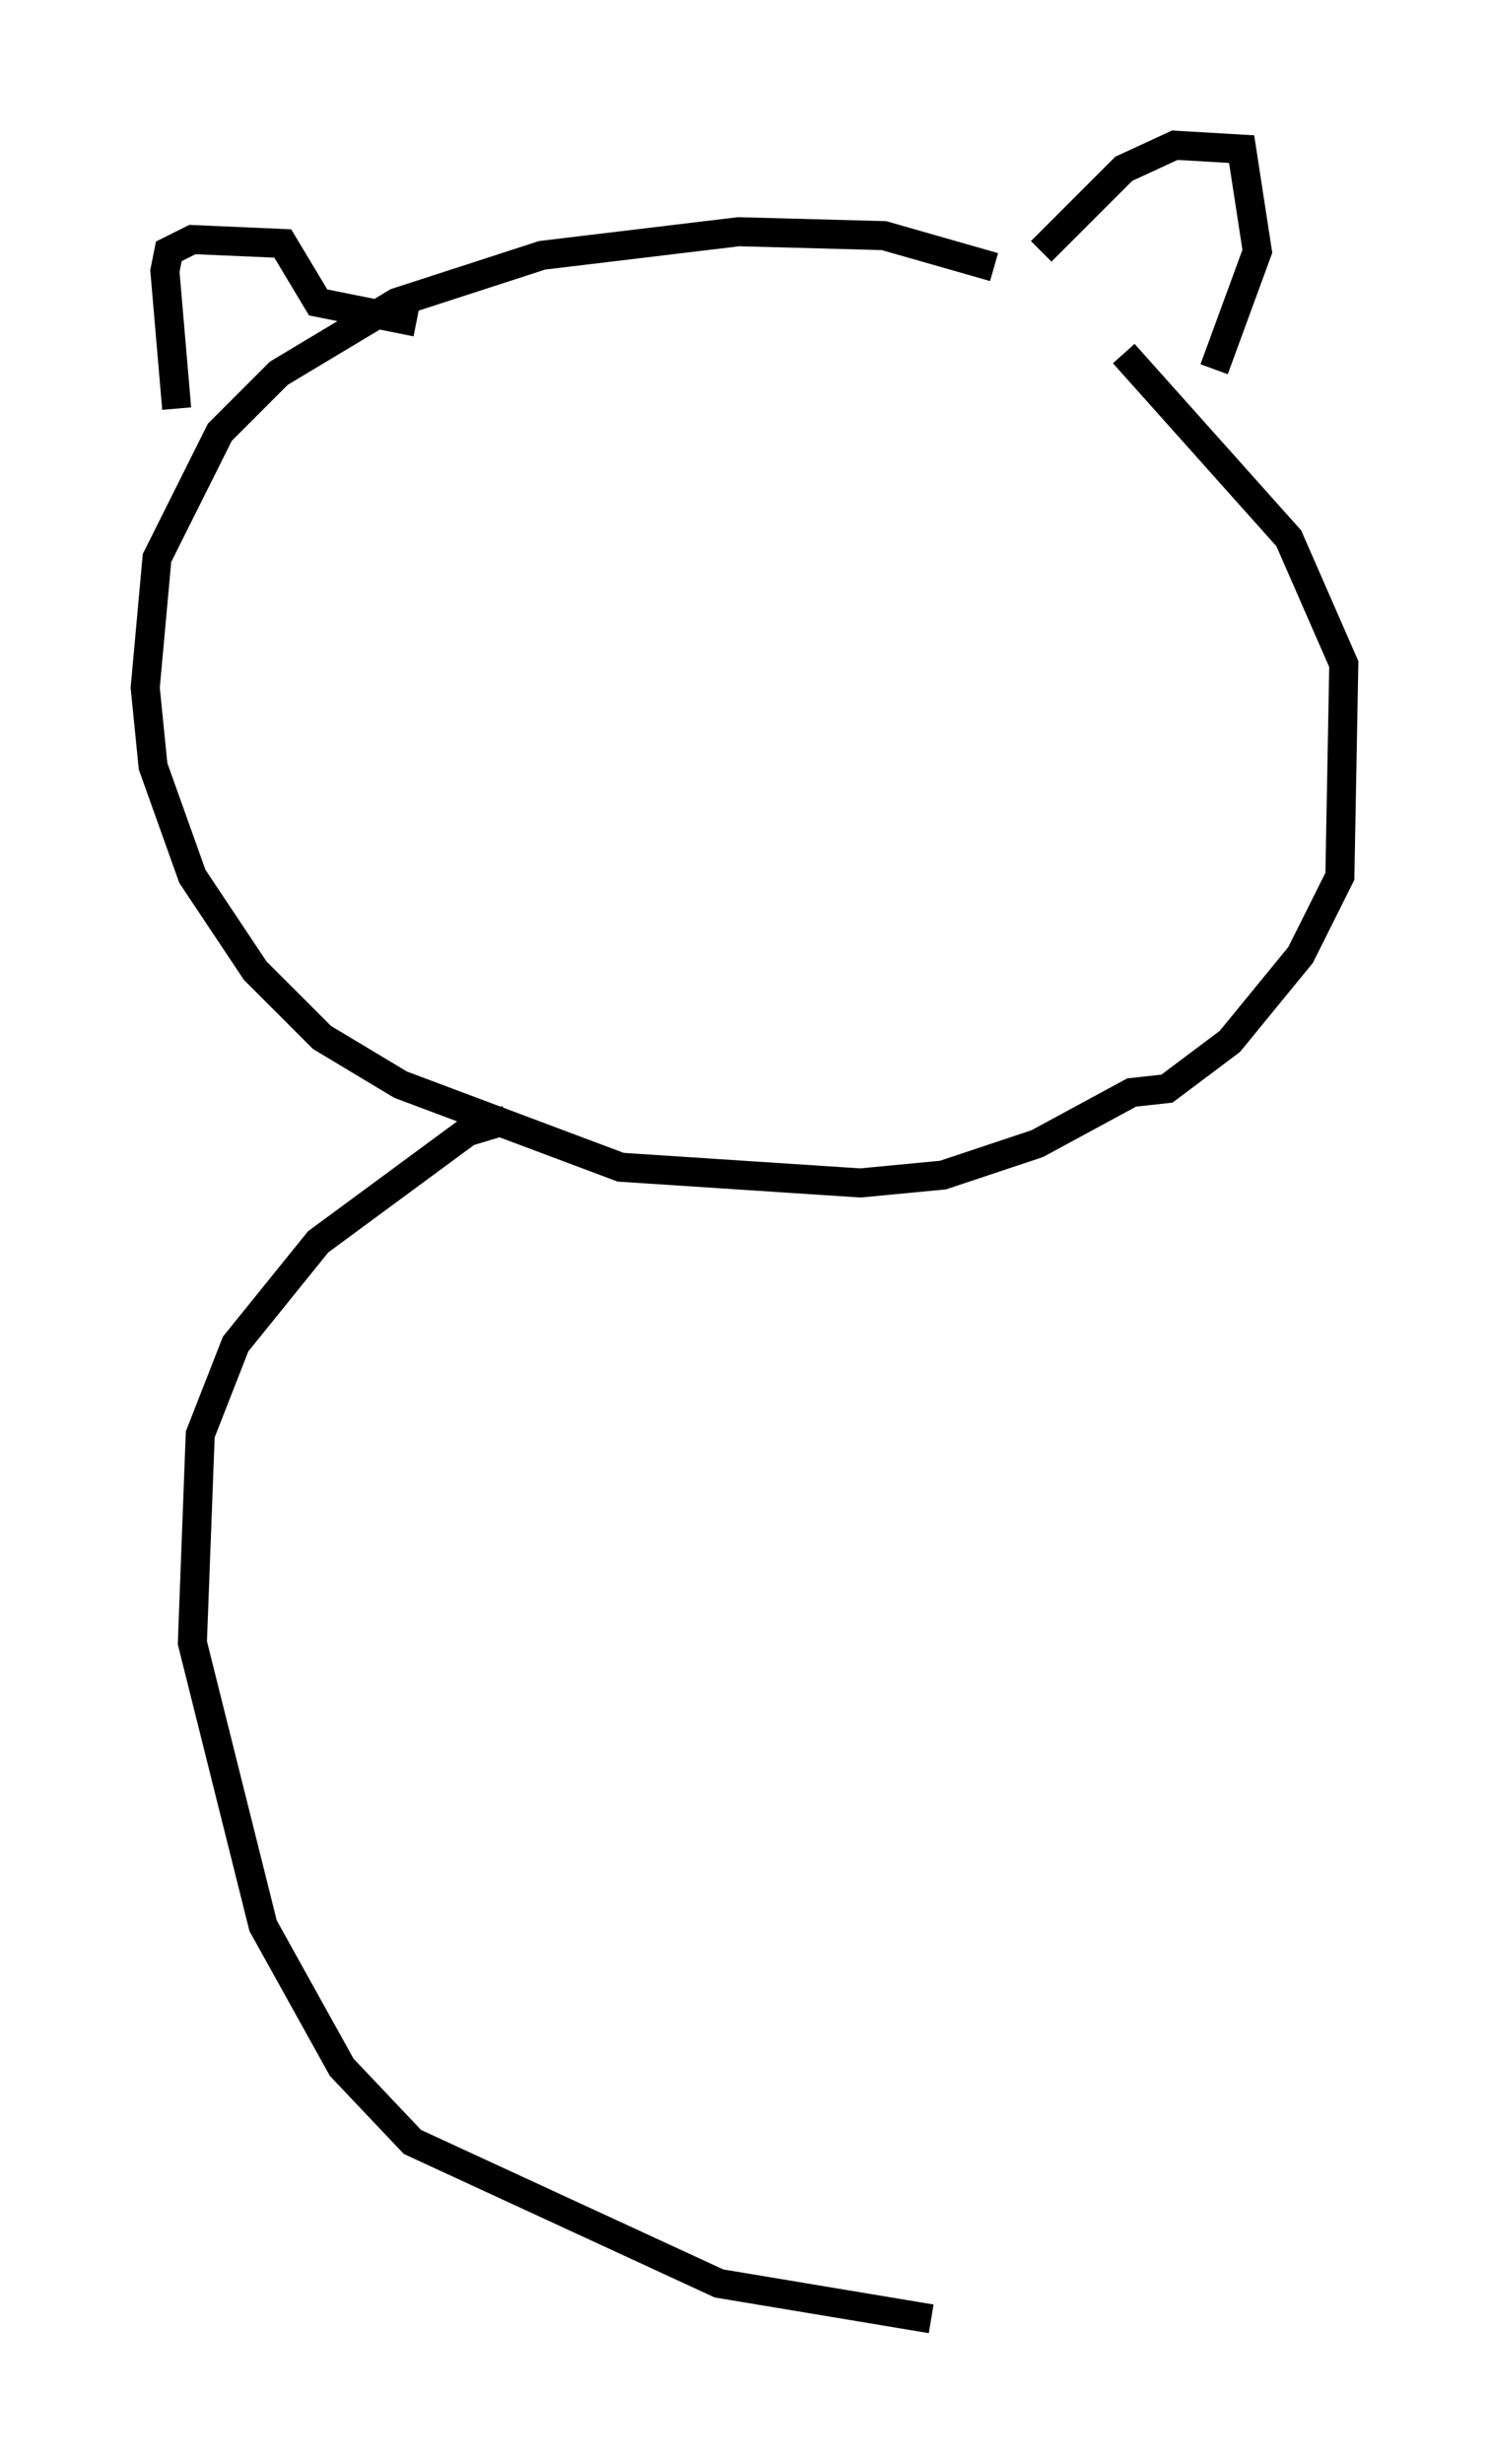 <?xml version="1.0" encoding="utf-8" ?>
<svg baseProfile="full" height="84.83" version="1.1" width="51.272" xmlns="http://www.w3.org/2000/svg" xmlns:ev="http://www.w3.org/2001/xml-events" xmlns:xlink="http://www.w3.org/1999/xlink"><defs /><rect fill="white" height="84.83" width="51.272" x="0" y="0" /><path d="M35.582, 10.413 m-1.353, -1.218 l-3.789, -1.083 -5.007, -0.135 l-6.766, 0.812 -5.007, 1.624 l-4.059, 2.436 -2.03, 2.03 l-2.165, 4.33 -0.406, 4.465 l0.271, 2.706 1.353, 3.789 l2.165, 3.248 2.3, 2.3 l2.706, 1.624 7.578, 2.842 l8.254, 0.541 2.842, -0.271 l3.248, -1.083 3.248, -1.759 l1.218, -0.135 2.165, -1.624 l2.436, -2.977 1.353, -2.706 l0.135, -7.307 -1.894, -4.33 l-5.683, -6.36 m-32.611, 1.894 l-0.406, -4.736 0.135, -0.677 l0.812, -0.406 3.112, 0.135 l1.218, 2.03 3.383, 0.677 m21.515, -2.436 l2.842, -2.842 1.759, -0.812 l2.3, 0.135 0.541, 3.518 l-1.488, 4.059 m-24.357, 25.845 l-1.353, 0.406 -5.142, 3.789 l-2.842, 3.518 -1.218, 3.112 l-0.271, 7.172 2.436, 9.743 l2.706, 4.871 2.436, 2.571 l10.555, 4.871 7.307, 1.218 " fill="none" stroke="black" stroke-width="1" /></svg>
